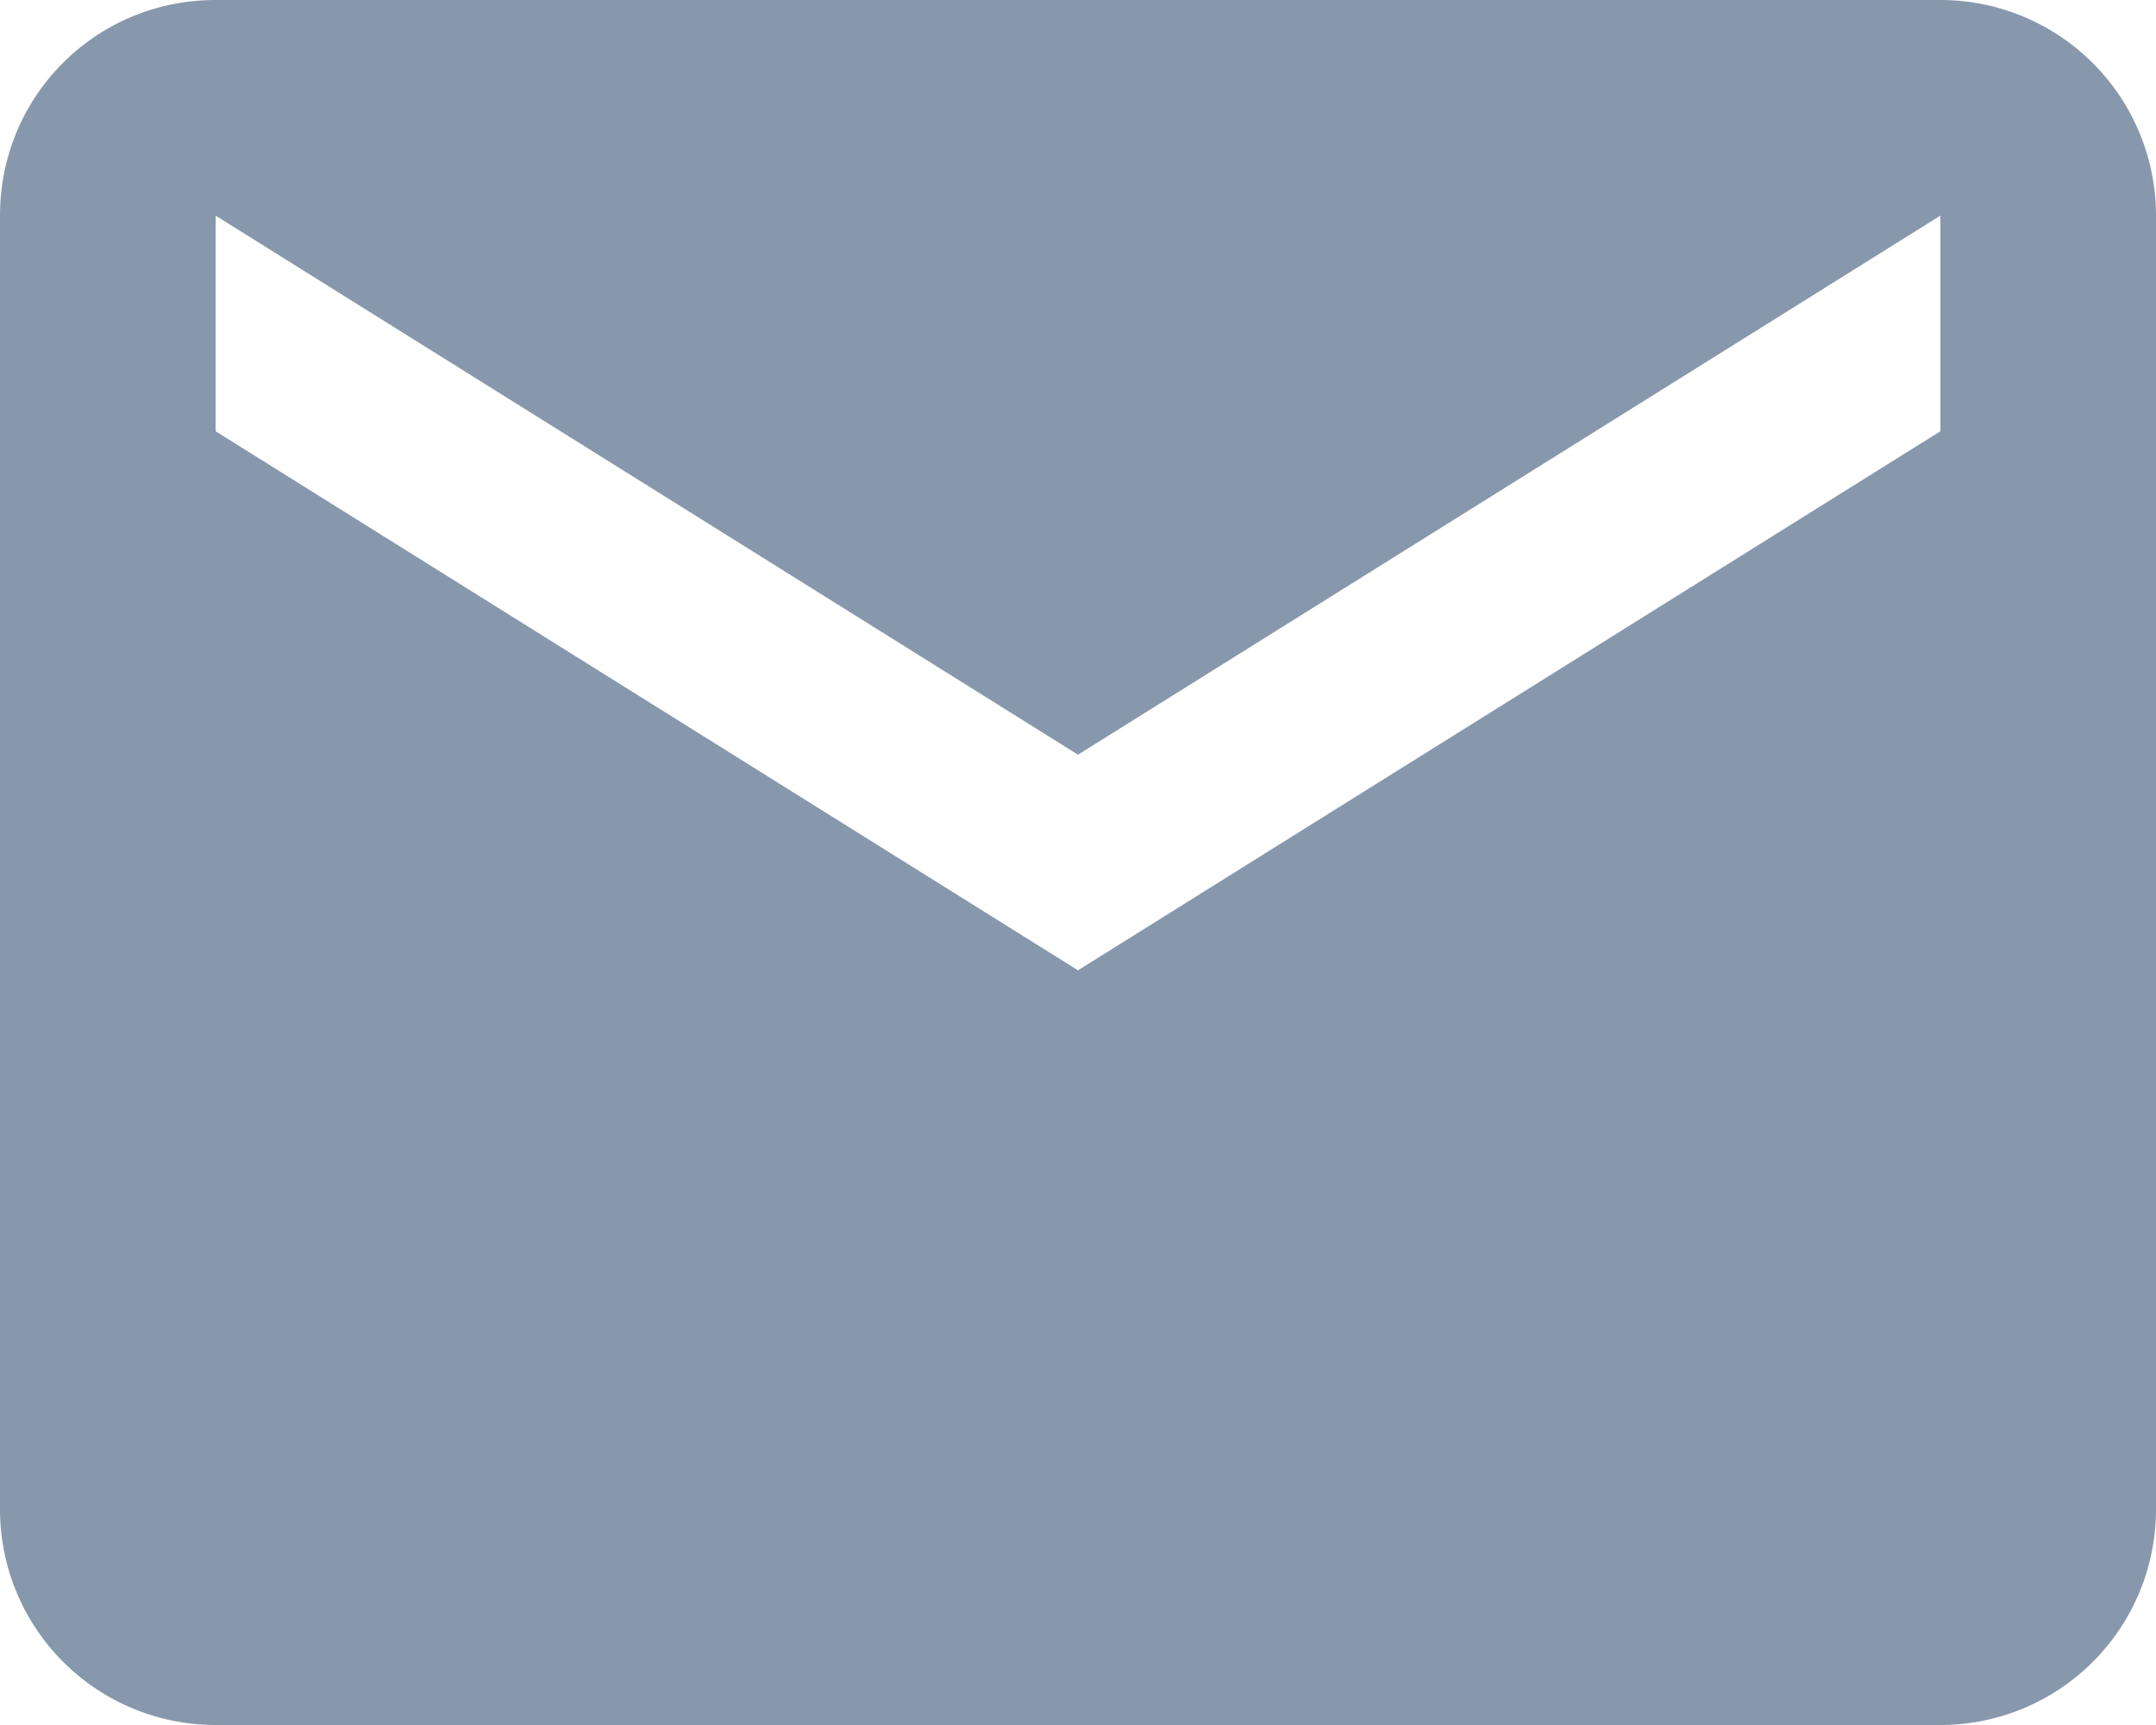 <svg xmlns="http://www.w3.org/2000/svg" width="20" height="16" viewBox="0 0 20 16">
    <path fill="#8798AD" fill-rule="evenodd" d="M18 4l-8 5-8-5V2l8 5 8-5m0-2H2C.89 0 0 .89 0 2v12a2 2 0 0 0 2 2h16a2 2 0 0 0 2-2V2a2 2 0 0 0-2-2z"/>
</svg>
